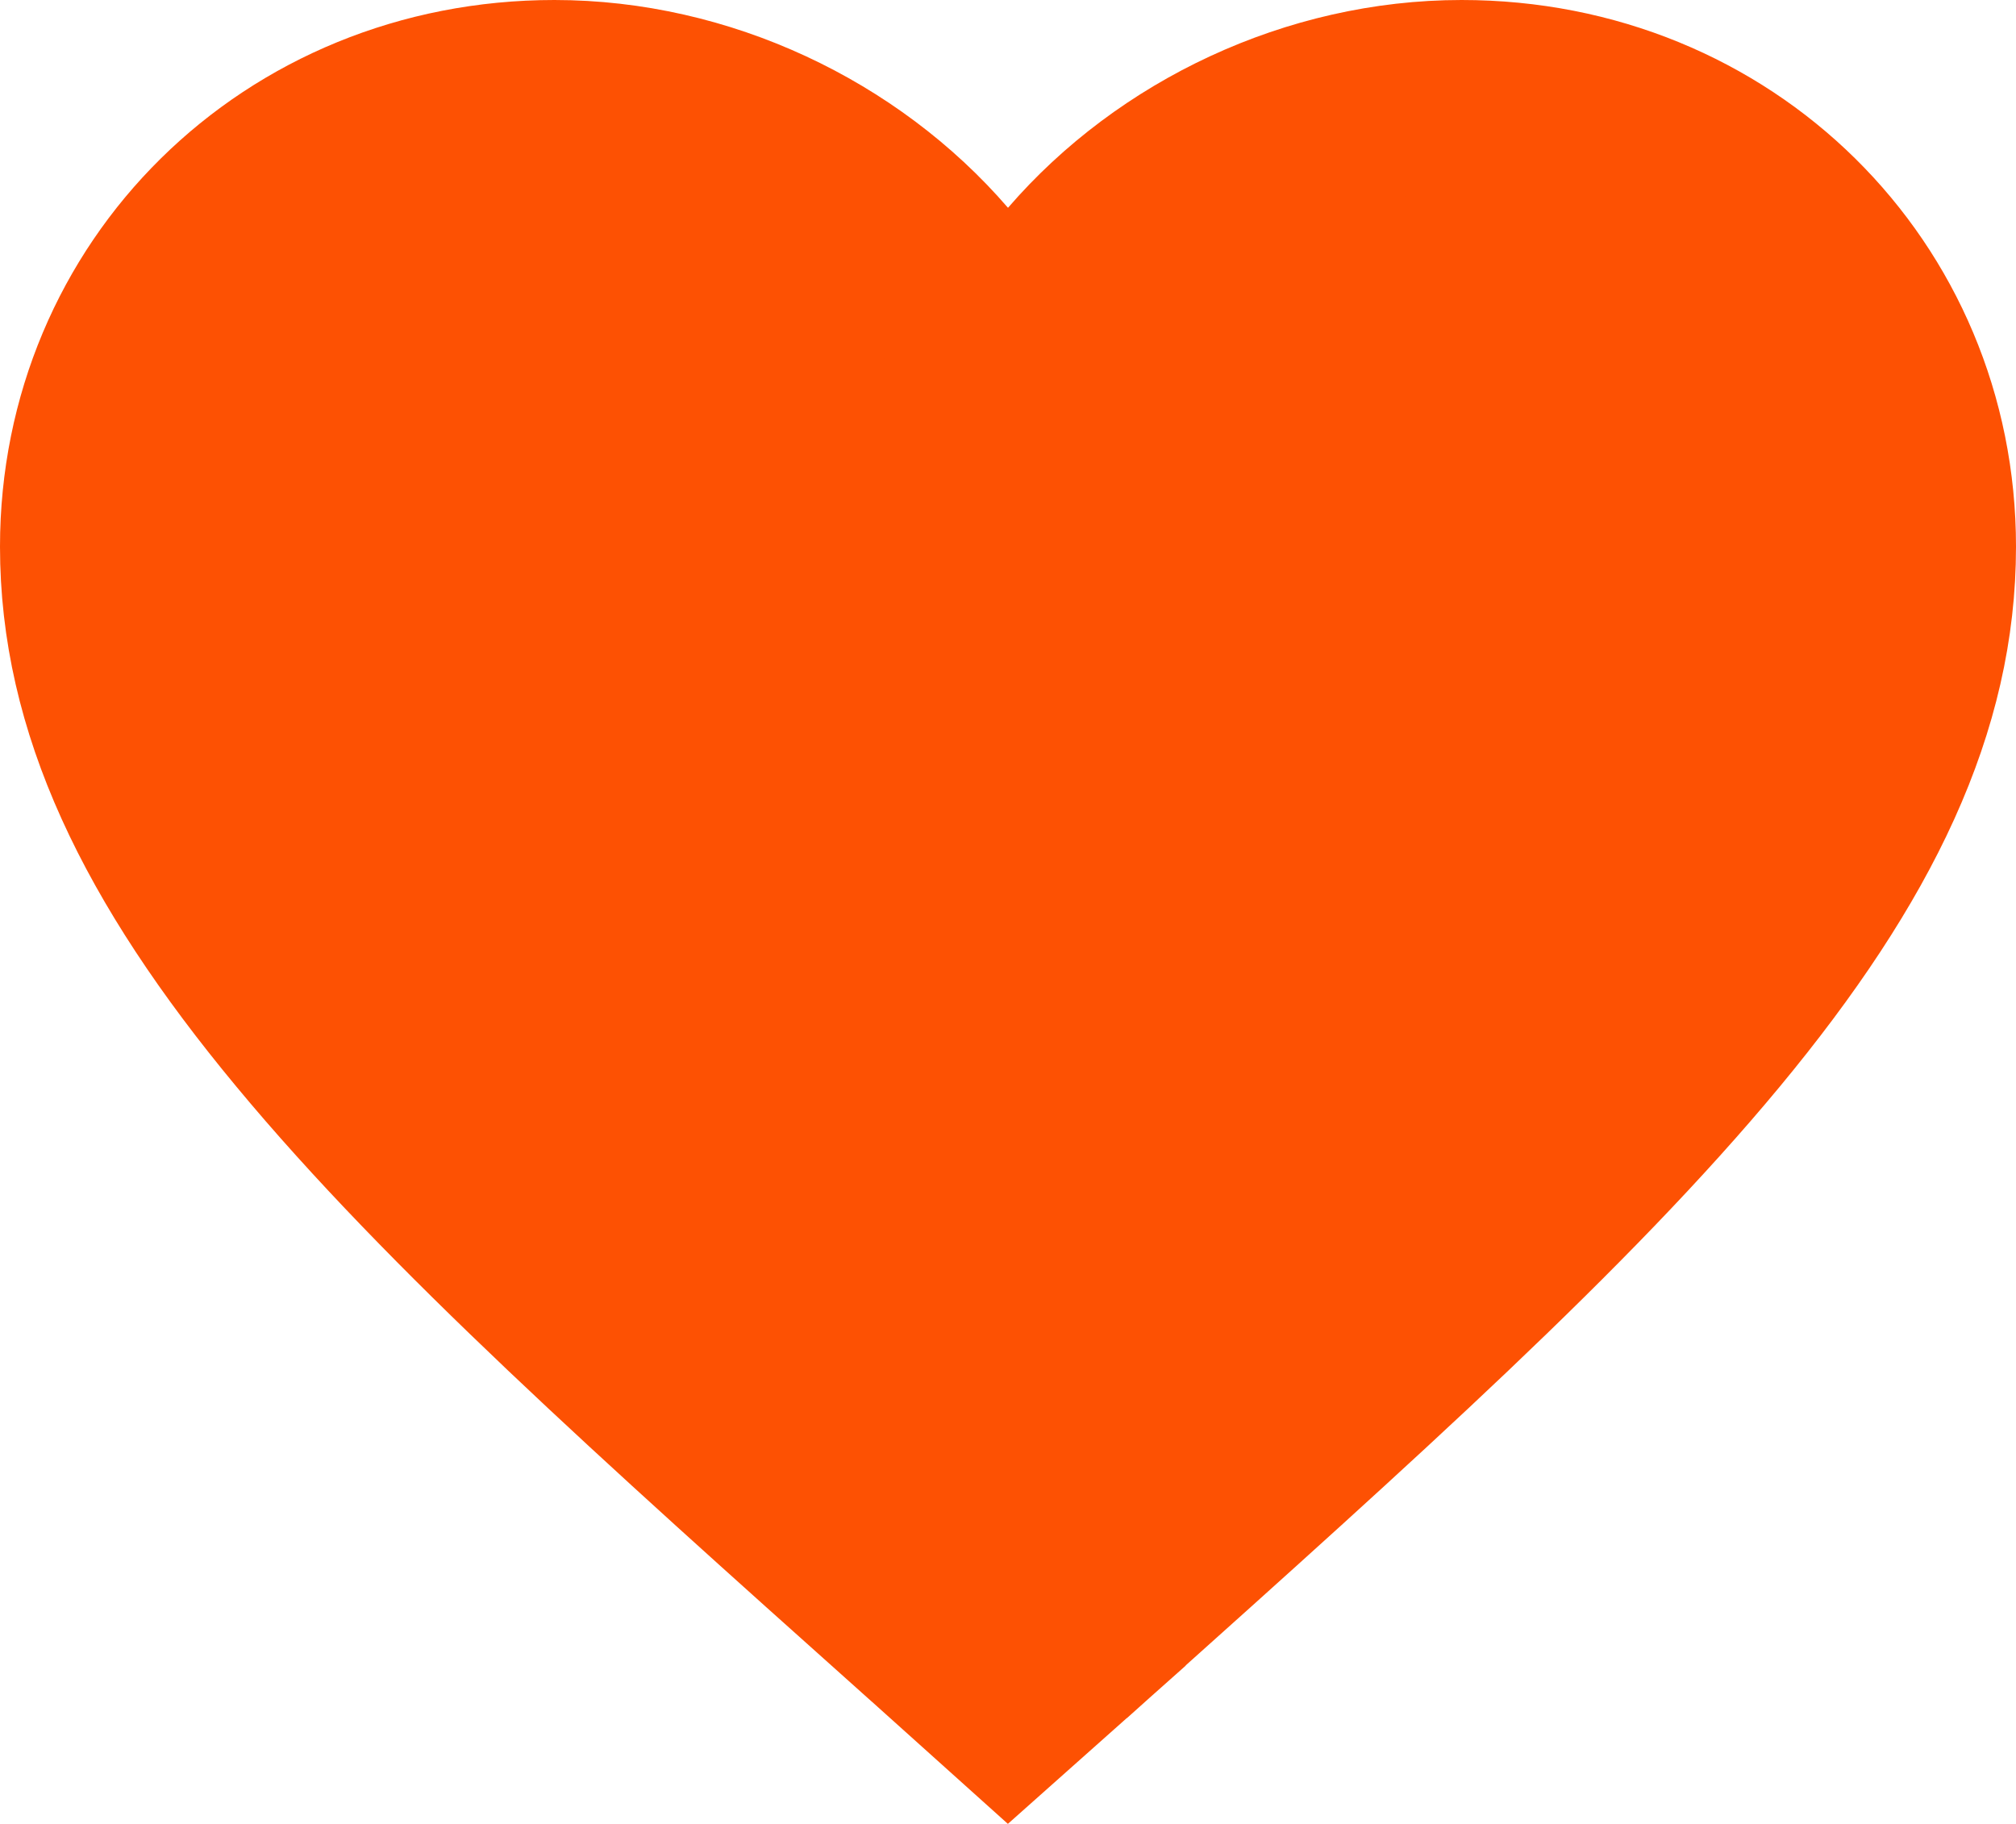 <svg width="21" height="19" viewBox="0 0 21 19" fill="#FD5103" xmlns="http://www.w3.org/2000/svg">
    <path
        d="M9.646 16.889L9.644 16.888C6.92 14.452 4.741 12.501 3.231 10.68C1.731 8.873 1 7.319 1 5.695C1 3.071 3.08 1 5.775 1C7.304 1 8.784 1.707 9.743 2.818L10.5 3.694L11.257 2.818C12.216 1.707 13.696 1 15.225 1C17.92 1 20 3.071 20 5.695C20 7.319 19.268 8.873 17.769 10.682C16.259 12.504 14.08 14.457 11.356 16.898C11.356 16.898 11.355 16.898 11.355 16.899L10.502 17.658L9.646 16.889Z"
        stroke="#FD5103" stroke-width="2" />
</svg>